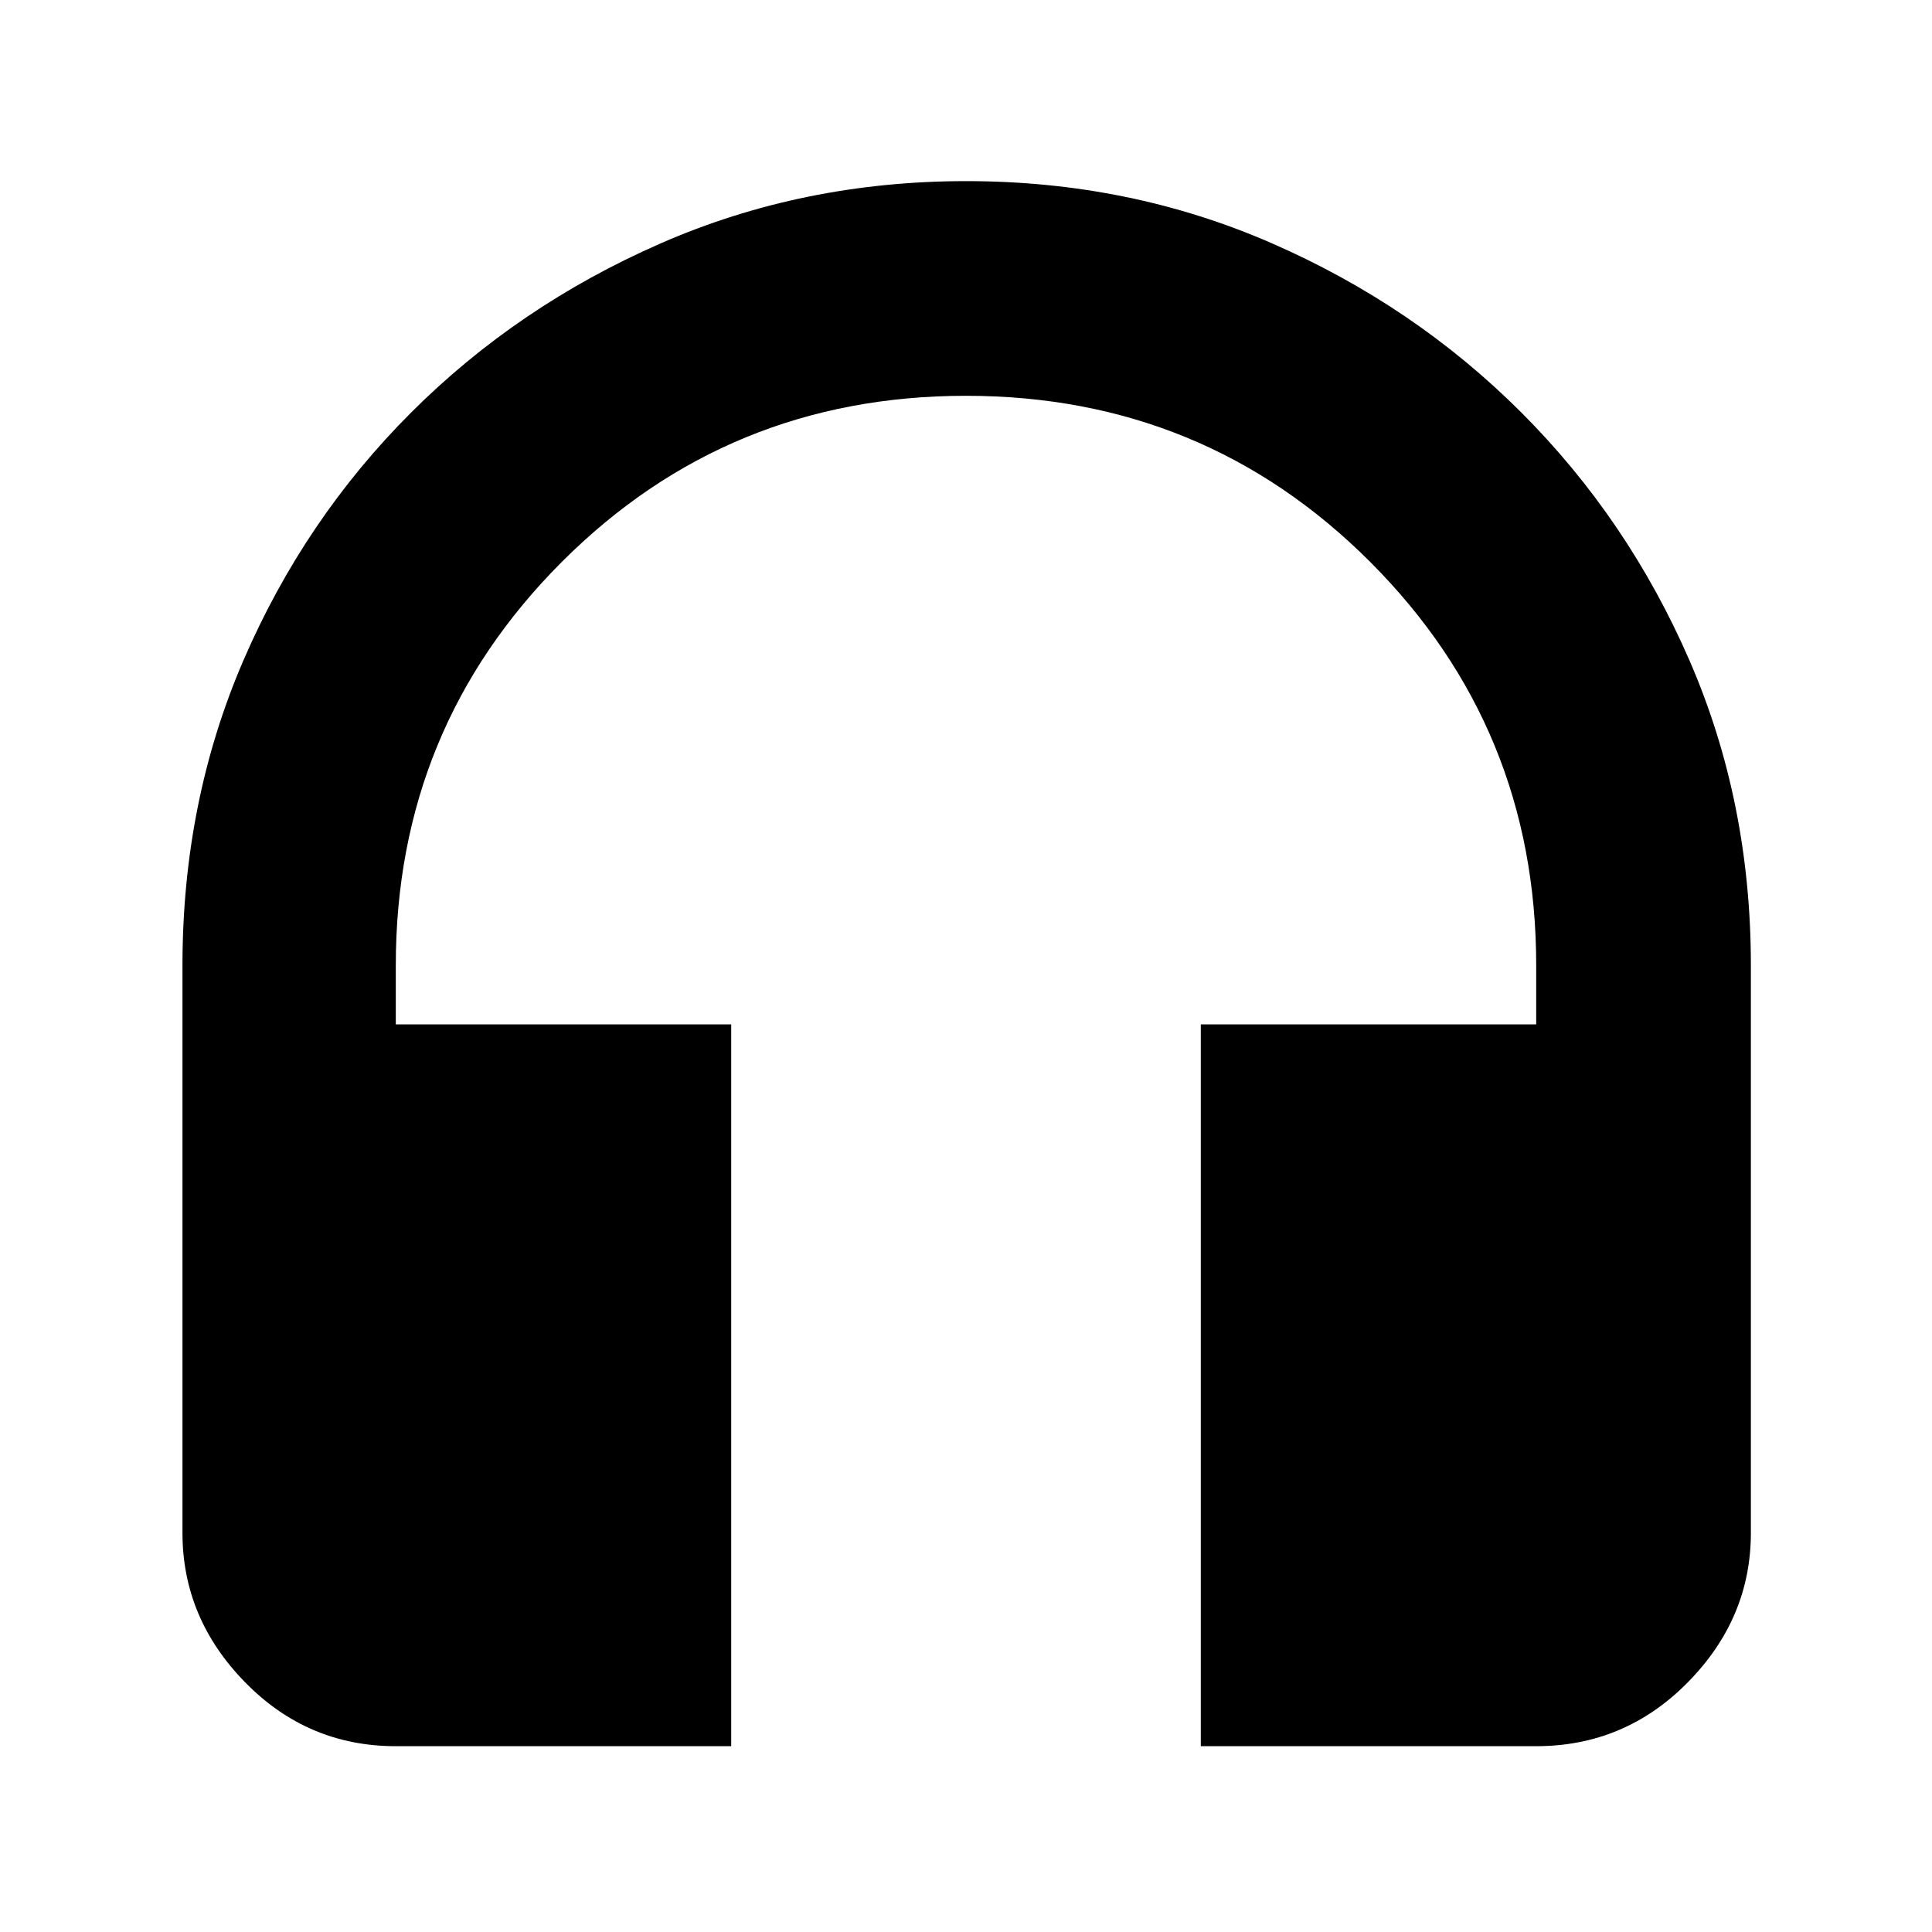 <svg xmlns="http://www.w3.org/2000/svg" height="40" viewBox="0 -960 960 960" width="40"><path d="M363.33-92.33H196.67q-43.83 0-74.92-31.79-31.08-31.79-31.08-74.21v-282q0-81.38 30.3-151.56 30.31-70.17 83.33-123.14Q257.33-808 328.14-839q70.8-31 152-31 81.19 0 151.94 30.93 70.76 30.92 123.84 84.02Q809-701.96 839.5-631.81 870-561.67 870-480.33v282q0 42.42-31.28 74.21-31.29 31.79-75.39 31.79H596.67V-451h166.66v-29.33q0-117.92-82.5-200.46T480-763.33q-118.33 0-200.83 82.54-82.5 82.54-82.5 200.46V-451h166.66v358.67Z"/></svg>